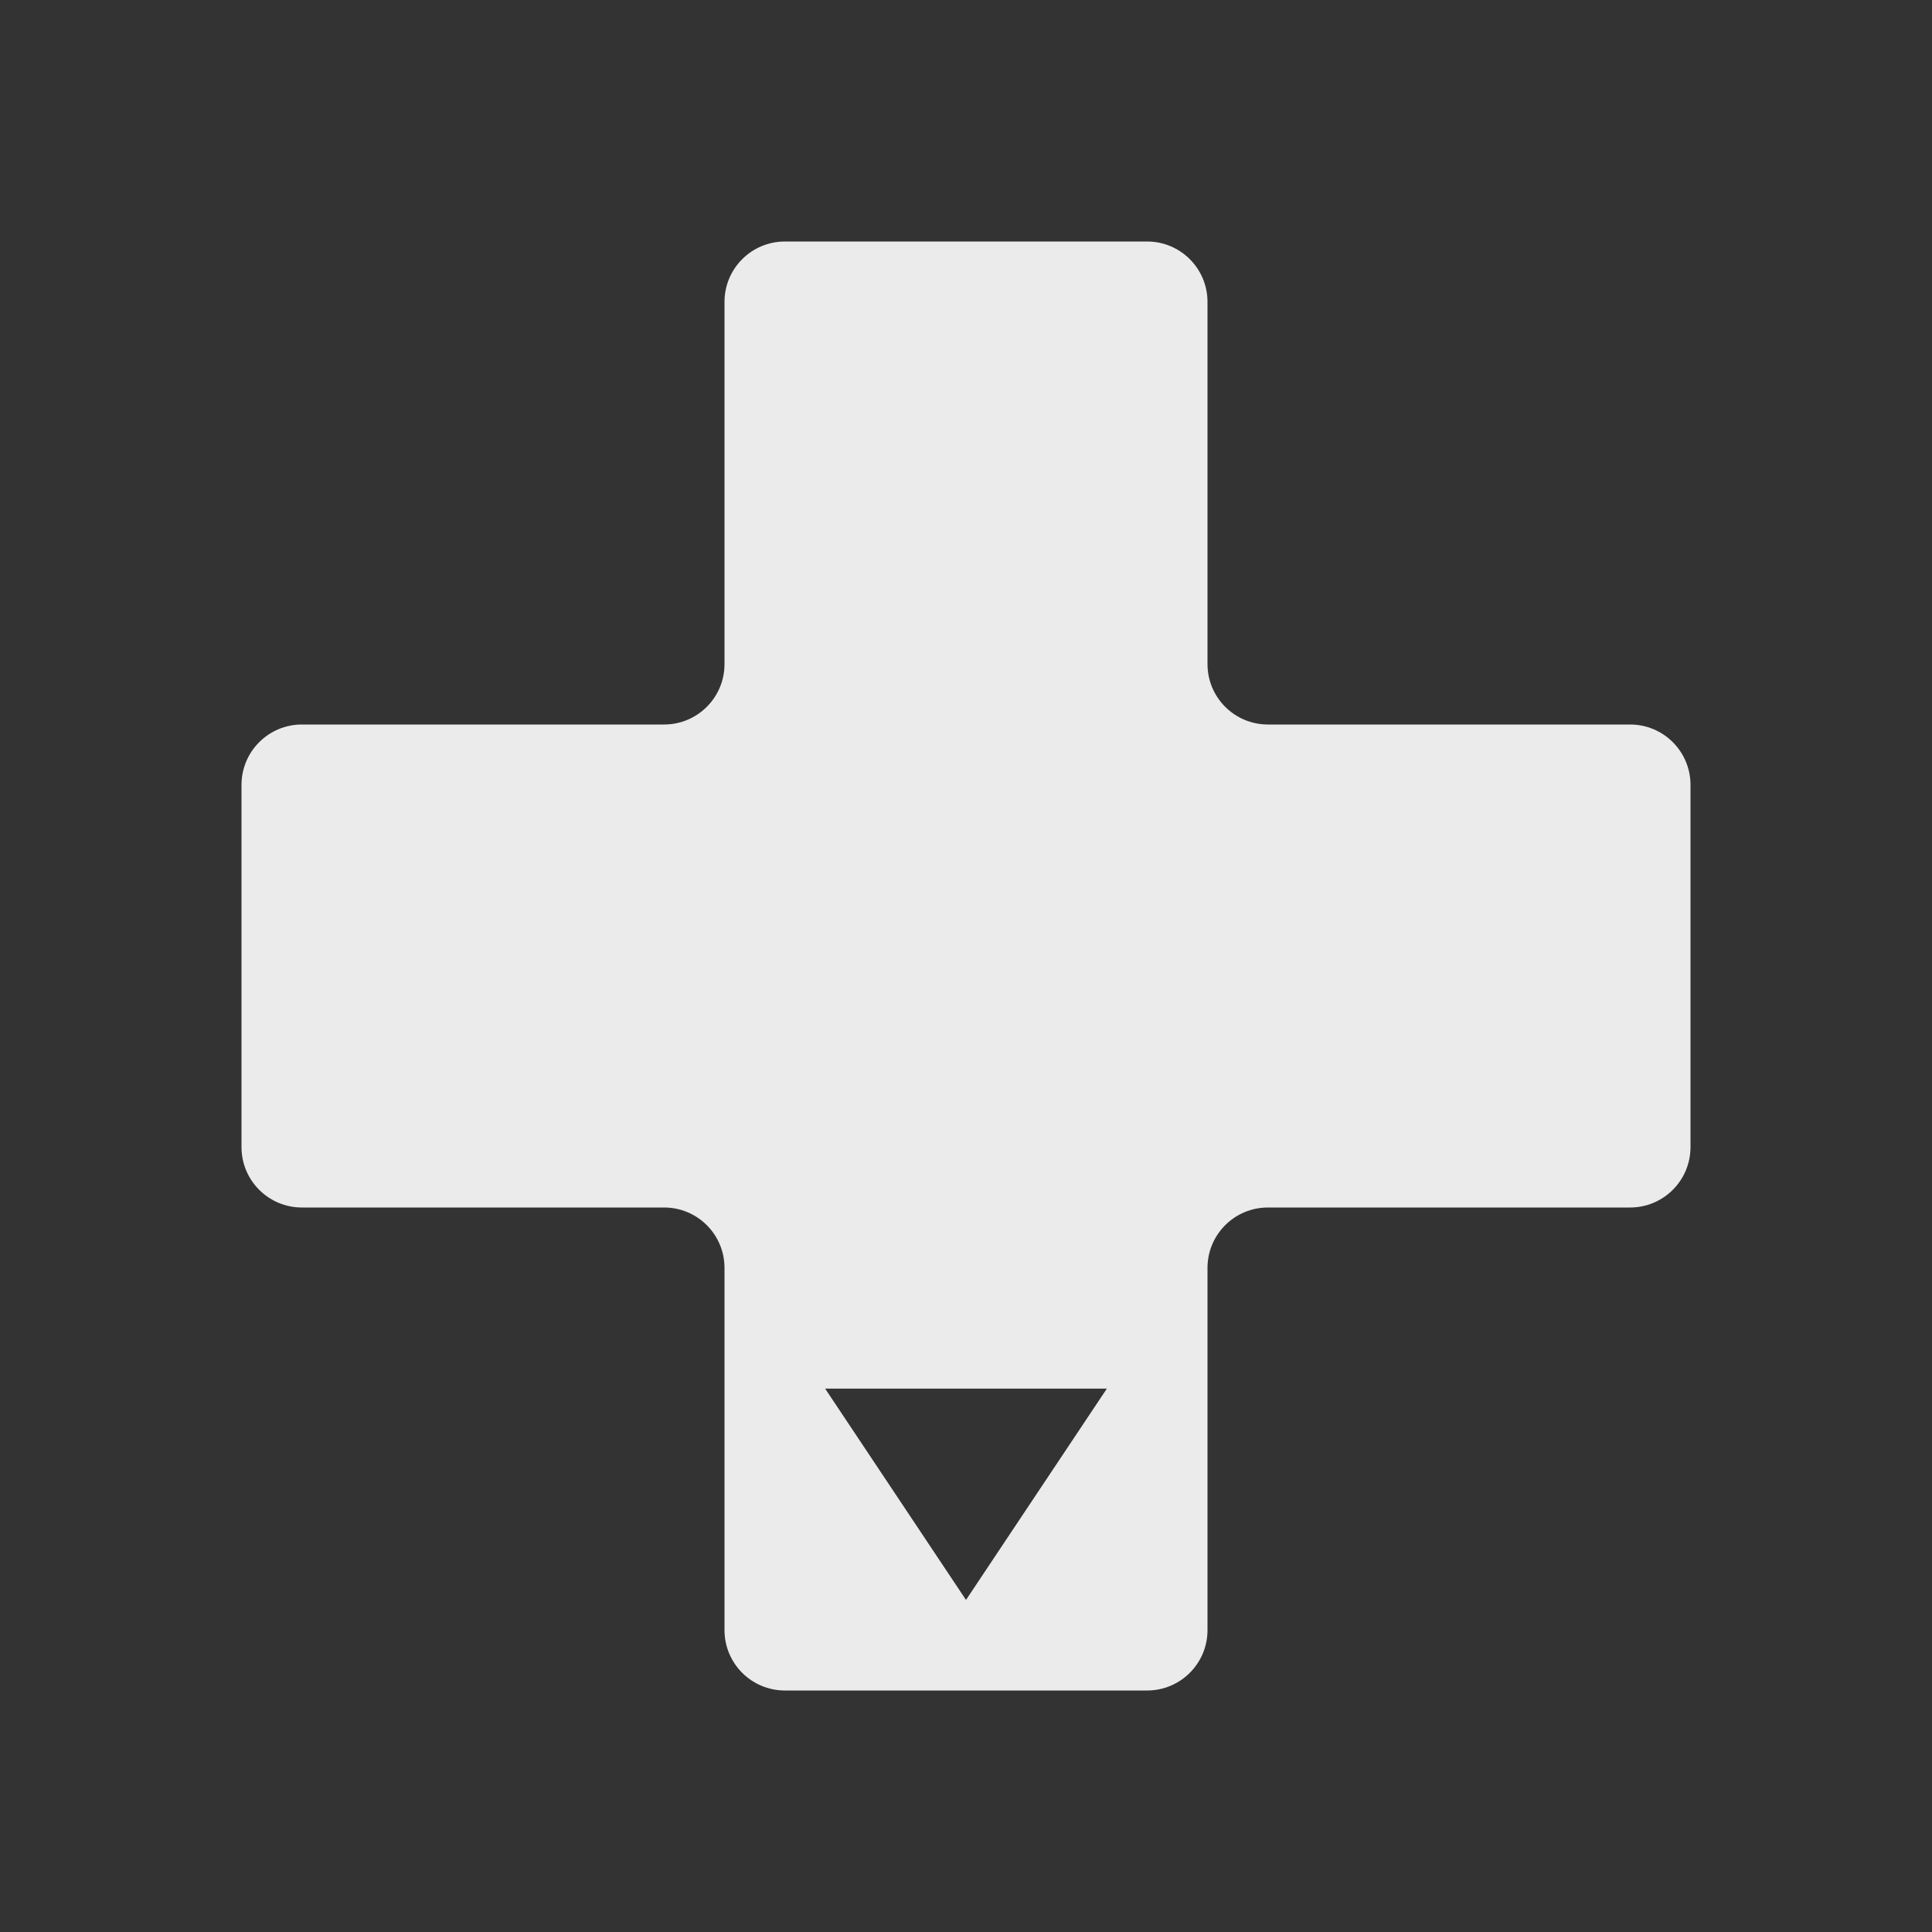 <svg width="32" height="32" viewBox="0 0 32 32" fill="none" xmlns="http://www.w3.org/2000/svg">
<rect x="0" y="0" width="32" height="32" fill="#333333" stroke="none"/>
<path fill-rule="evenodd" clip-rule="evenodd" d="M19 4C19.552 4 20 4.448 20 5V11C20 11.552 20.448 12 21 12H27C27.552 12 28 12.448 28 13V19C28 19.552 27.552 20 27 20H21C20.448 20 20 20.448 20 21V27C20 27.552 19.552 28 19 28H13C12.448 28 12 27.552 12 27V21C12 20.448 11.552 20 11 20H5C4.448 20 4 19.552 4 19V13C4 12.448 4.448 12 5 12H11C11.552 12 12 11.552 12 11V5C12 4.448 12.448 4 13 4H19ZM16 26.5L13.667 23H18.333L16 26.5Z" fill="#EBEBEB"/>
</svg>
